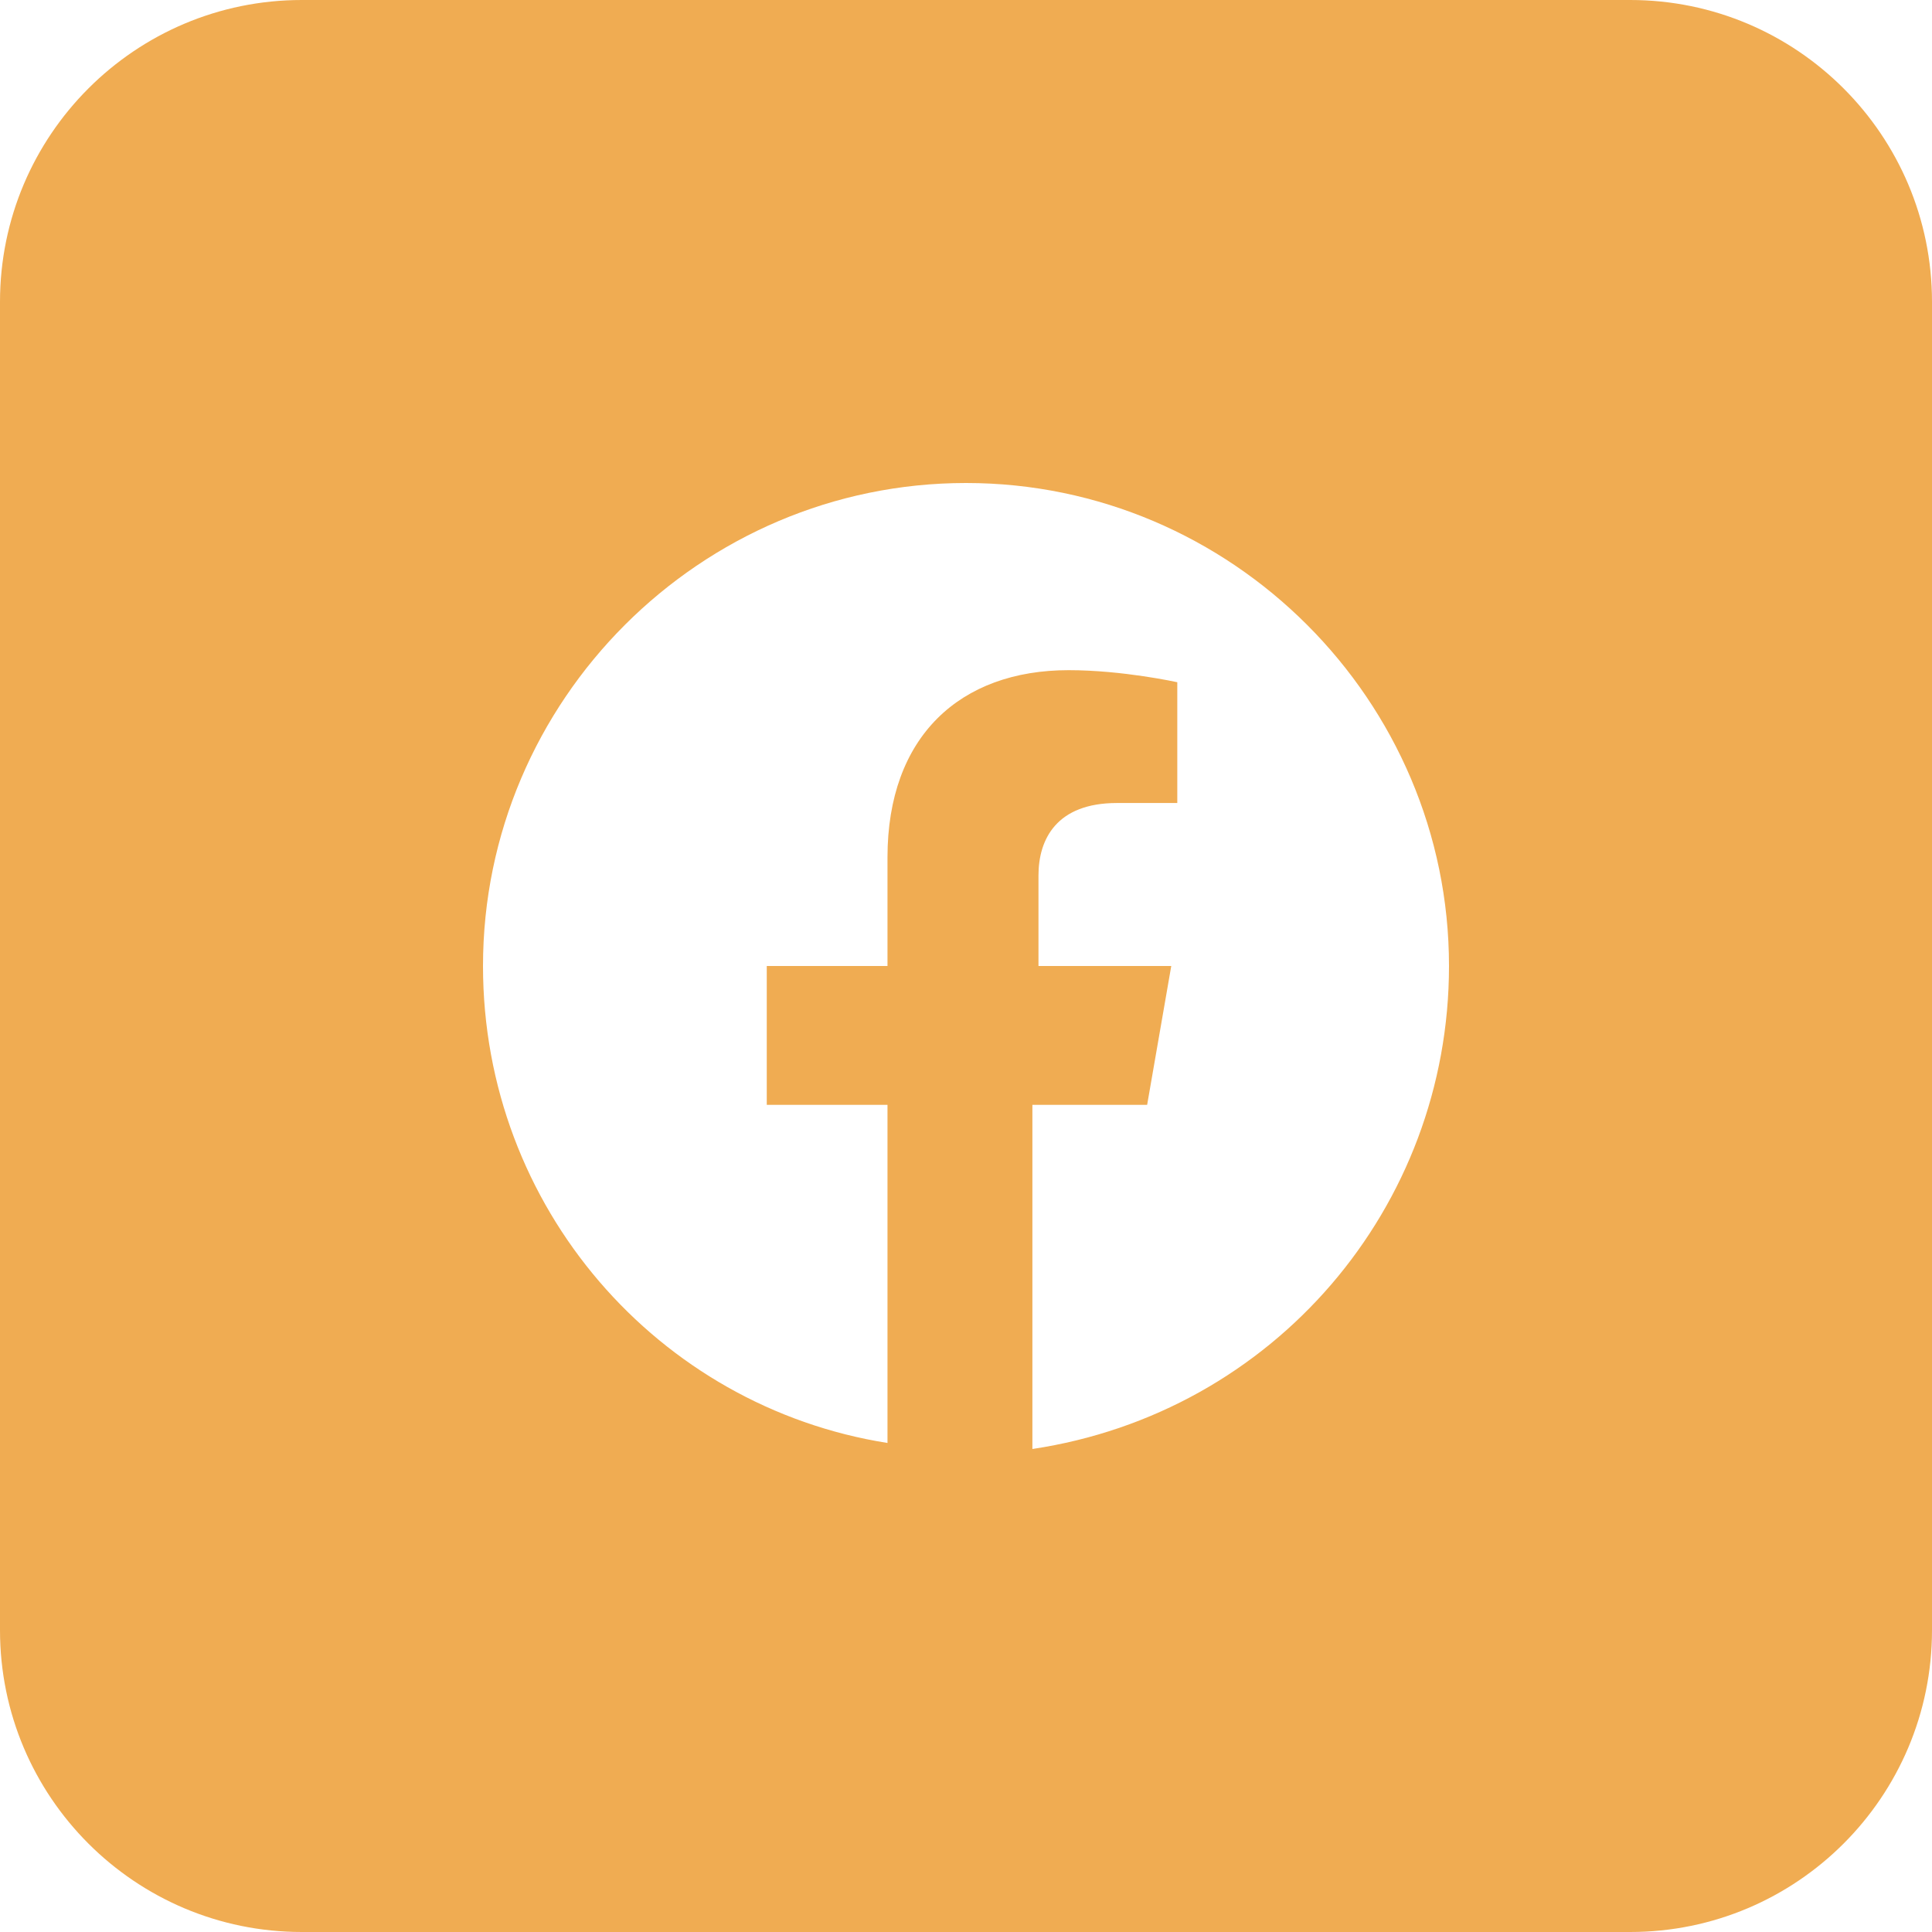 <svg width="33" height="33" viewBox="0 0 33 33" fill="none" xmlns="http://www.w3.org/2000/svg">
<path fill-rule="evenodd" clip-rule="evenodd" d="M0 5.156C0 2.309 2.309 0 5.156 0H27.844C30.692 0 33 2.309 33 5.156V27.844C33 30.692 30.692 33 27.844 33H5.156C2.309 33 0 30.692 0 27.844V5.156ZM16.5 8.25C21.038 8.25 24.75 11.963 24.75 16.5C24.75 20.625 21.759 24.131 17.634 24.75V18.872H19.594L20.006 16.5H17.738V14.953C17.738 14.334 18.047 13.716 19.078 13.716H20.109V11.653C20.109 11.653 19.181 11.447 18.253 11.447C16.397 11.447 15.159 12.581 15.159 14.644V16.5H13.097V18.872H15.159V24.647C11.241 24.028 8.25 20.625 8.25 16.5C8.25 11.963 11.963 8.25 16.5 8.25Z" fill="#F0AC52"/>
</svg>
